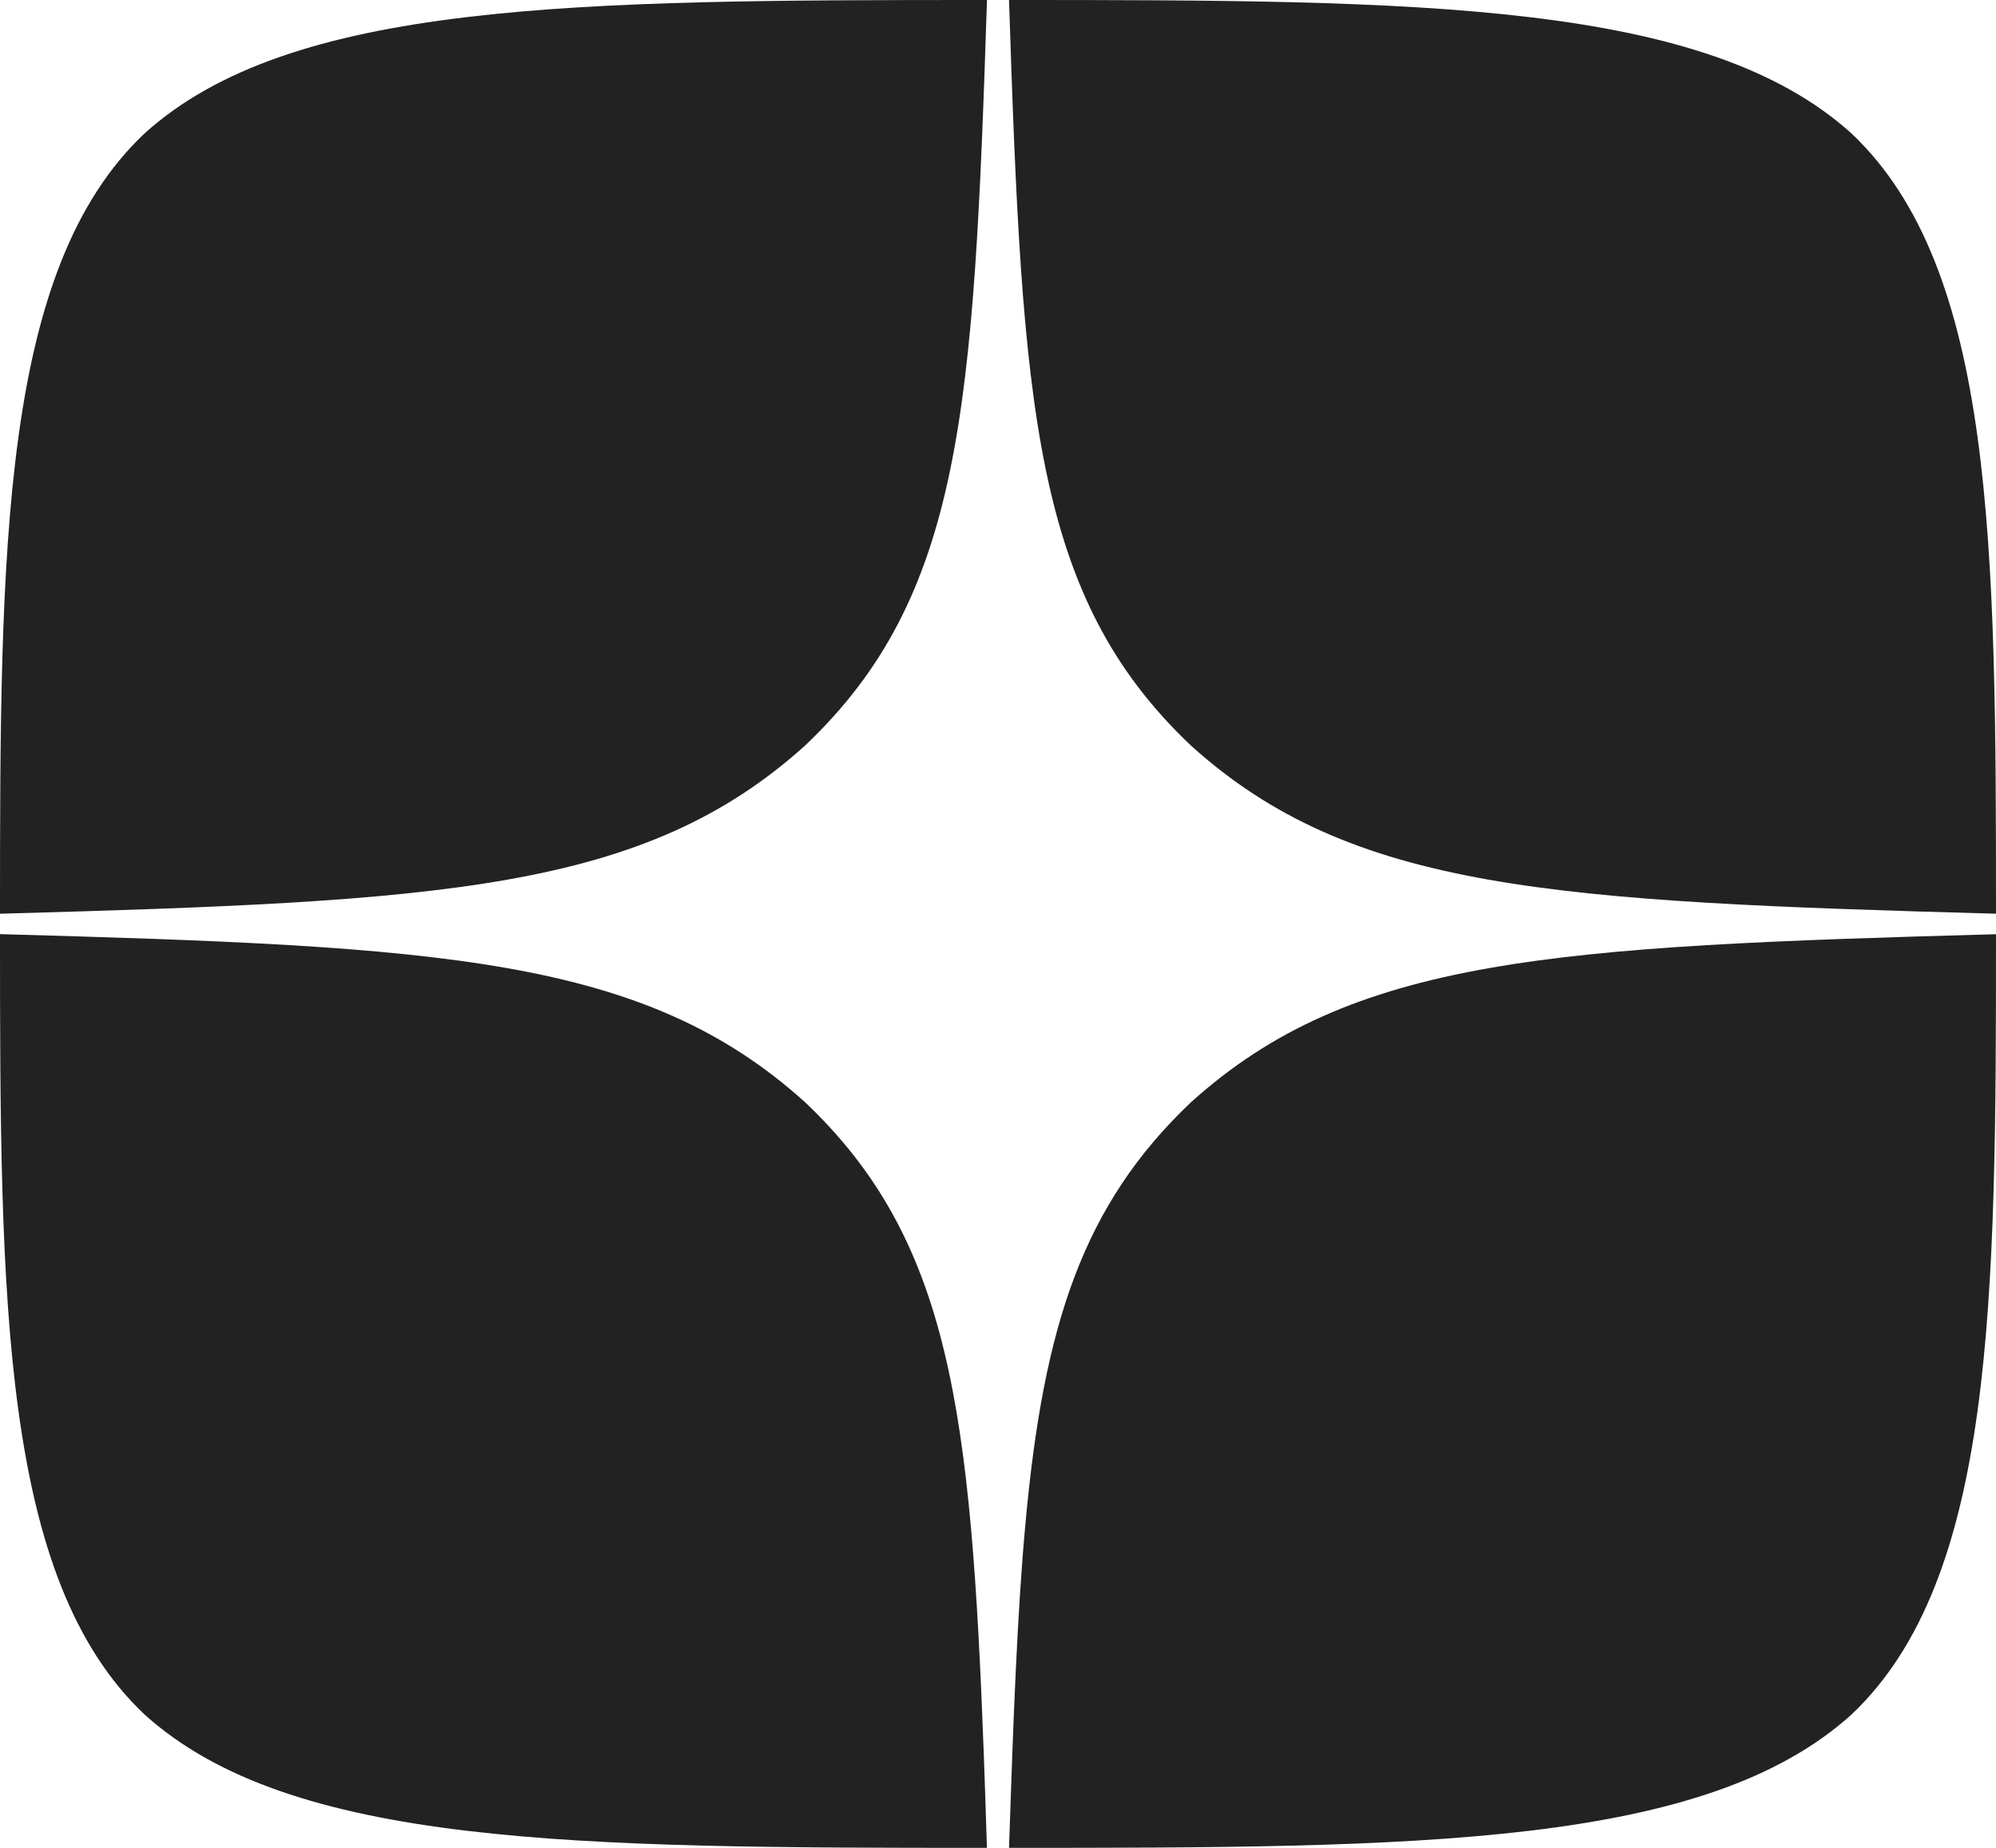 <svg width="27" height="25" viewBox="0 0 27 25" fill="none" xmlns="http://www.w3.org/2000/svg">
<path fill-rule="evenodd" clip-rule="evenodd" d="M0 12.362C5.978 12.195 8.71 12.056 10.892 10.085C13.021 8.065 13.171 5.536 13.351 0C7.787 0 3.93 0.017 1.952 1.808C0.018 3.639 0 7.377 0 12.362ZM0 12.638C0 17.623 0.019 21.361 1.951 23.192C3.93 24.984 7.785 25 13.35 25C13.337 24.57 13.323 24.158 13.309 23.762C13.135 19.075 12.855 16.777 10.892 14.914C8.712 12.944 5.978 12.805 0 12.638ZM13.649 25C19.213 25 23.069 24.984 25.048 23.194C26.981 21.361 27 17.623 27 12.639C21.022 12.805 18.29 12.944 16.108 14.915C14.645 16.303 14.116 17.933 13.871 20.615C13.759 21.834 13.707 23.271 13.649 25ZM27 12.362C27 7.377 26.981 3.639 25.048 1.808C23.069 0.017 19.213 0 13.649 0C13.83 5.535 13.979 8.066 16.108 10.085C18.288 12.056 21.022 12.195 27 12.362Z" fill="#222222"/>
</svg>
